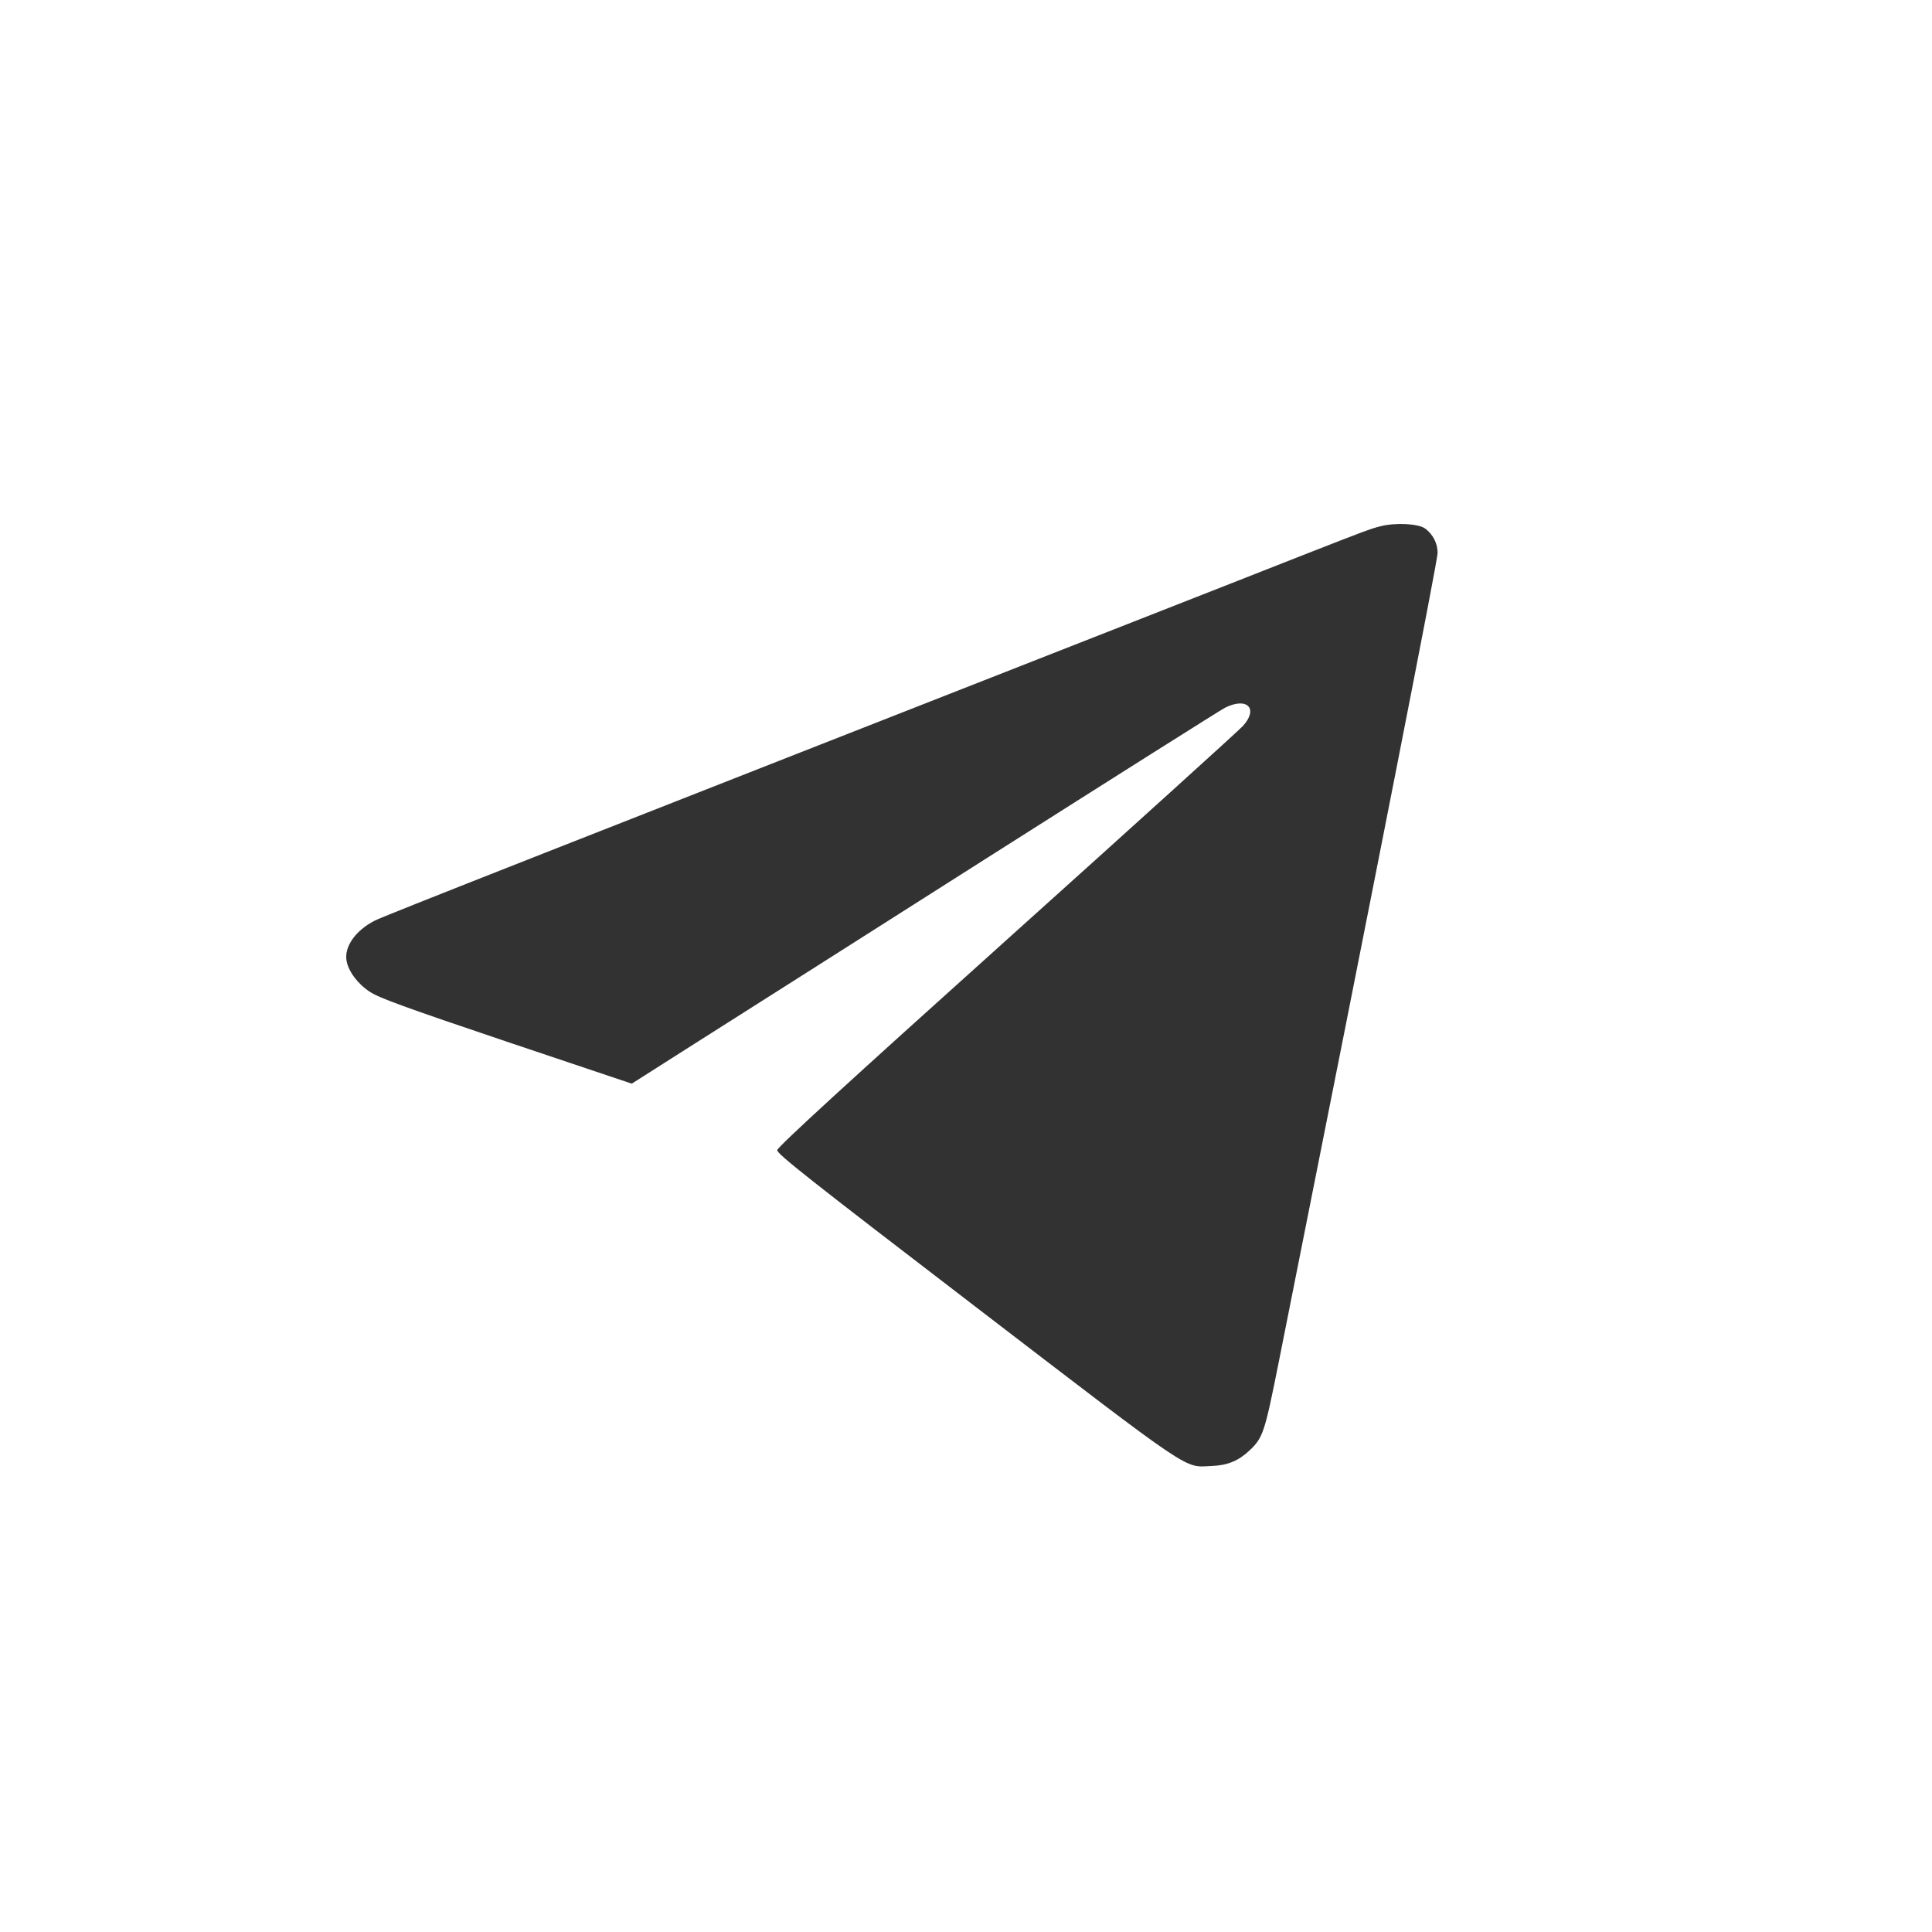 <svg version="1.0" xmlns="http://www.w3.org/2000/svg"
 width="1000pt" height="1000pt" viewBox="0 0 1000 1000"
 preserveAspectRatio="xMidYMid meet">

<g transform="translate(0,1000) scale(0.1,-0.1)"
fill="#323232"  stroke="none">
<path d="M7145 7276 c-52 -13 -81 -24 -400 -149 -104 -41 -305 -120 -445 -175
-3502 -1374 -4311 -1692 -4360 -1717 -100 -51 -160 -136 -146 -209 10 -55 59
-120 121 -160 47 -31 181 -80 706 -257 l649 -218 327 208 c181 114 861 547
1513 961 652 414 1206 764 1231 777 115 57 174 -5 92 -95 -21 -23 -571 -521
-1223 -1107 -826 -742 -1186 -1072 -1187 -1088 -3 -18 160 -147 1028 -812
1140 -874 1075 -829 1219 -823 84 3 141 27 198 81 69 65 78 94 147 438 532
2669 827 4172 826 4207 0 50 -24 96 -64 126 -35 26 -155 32 -232 12z"/>
</g>
</svg>

